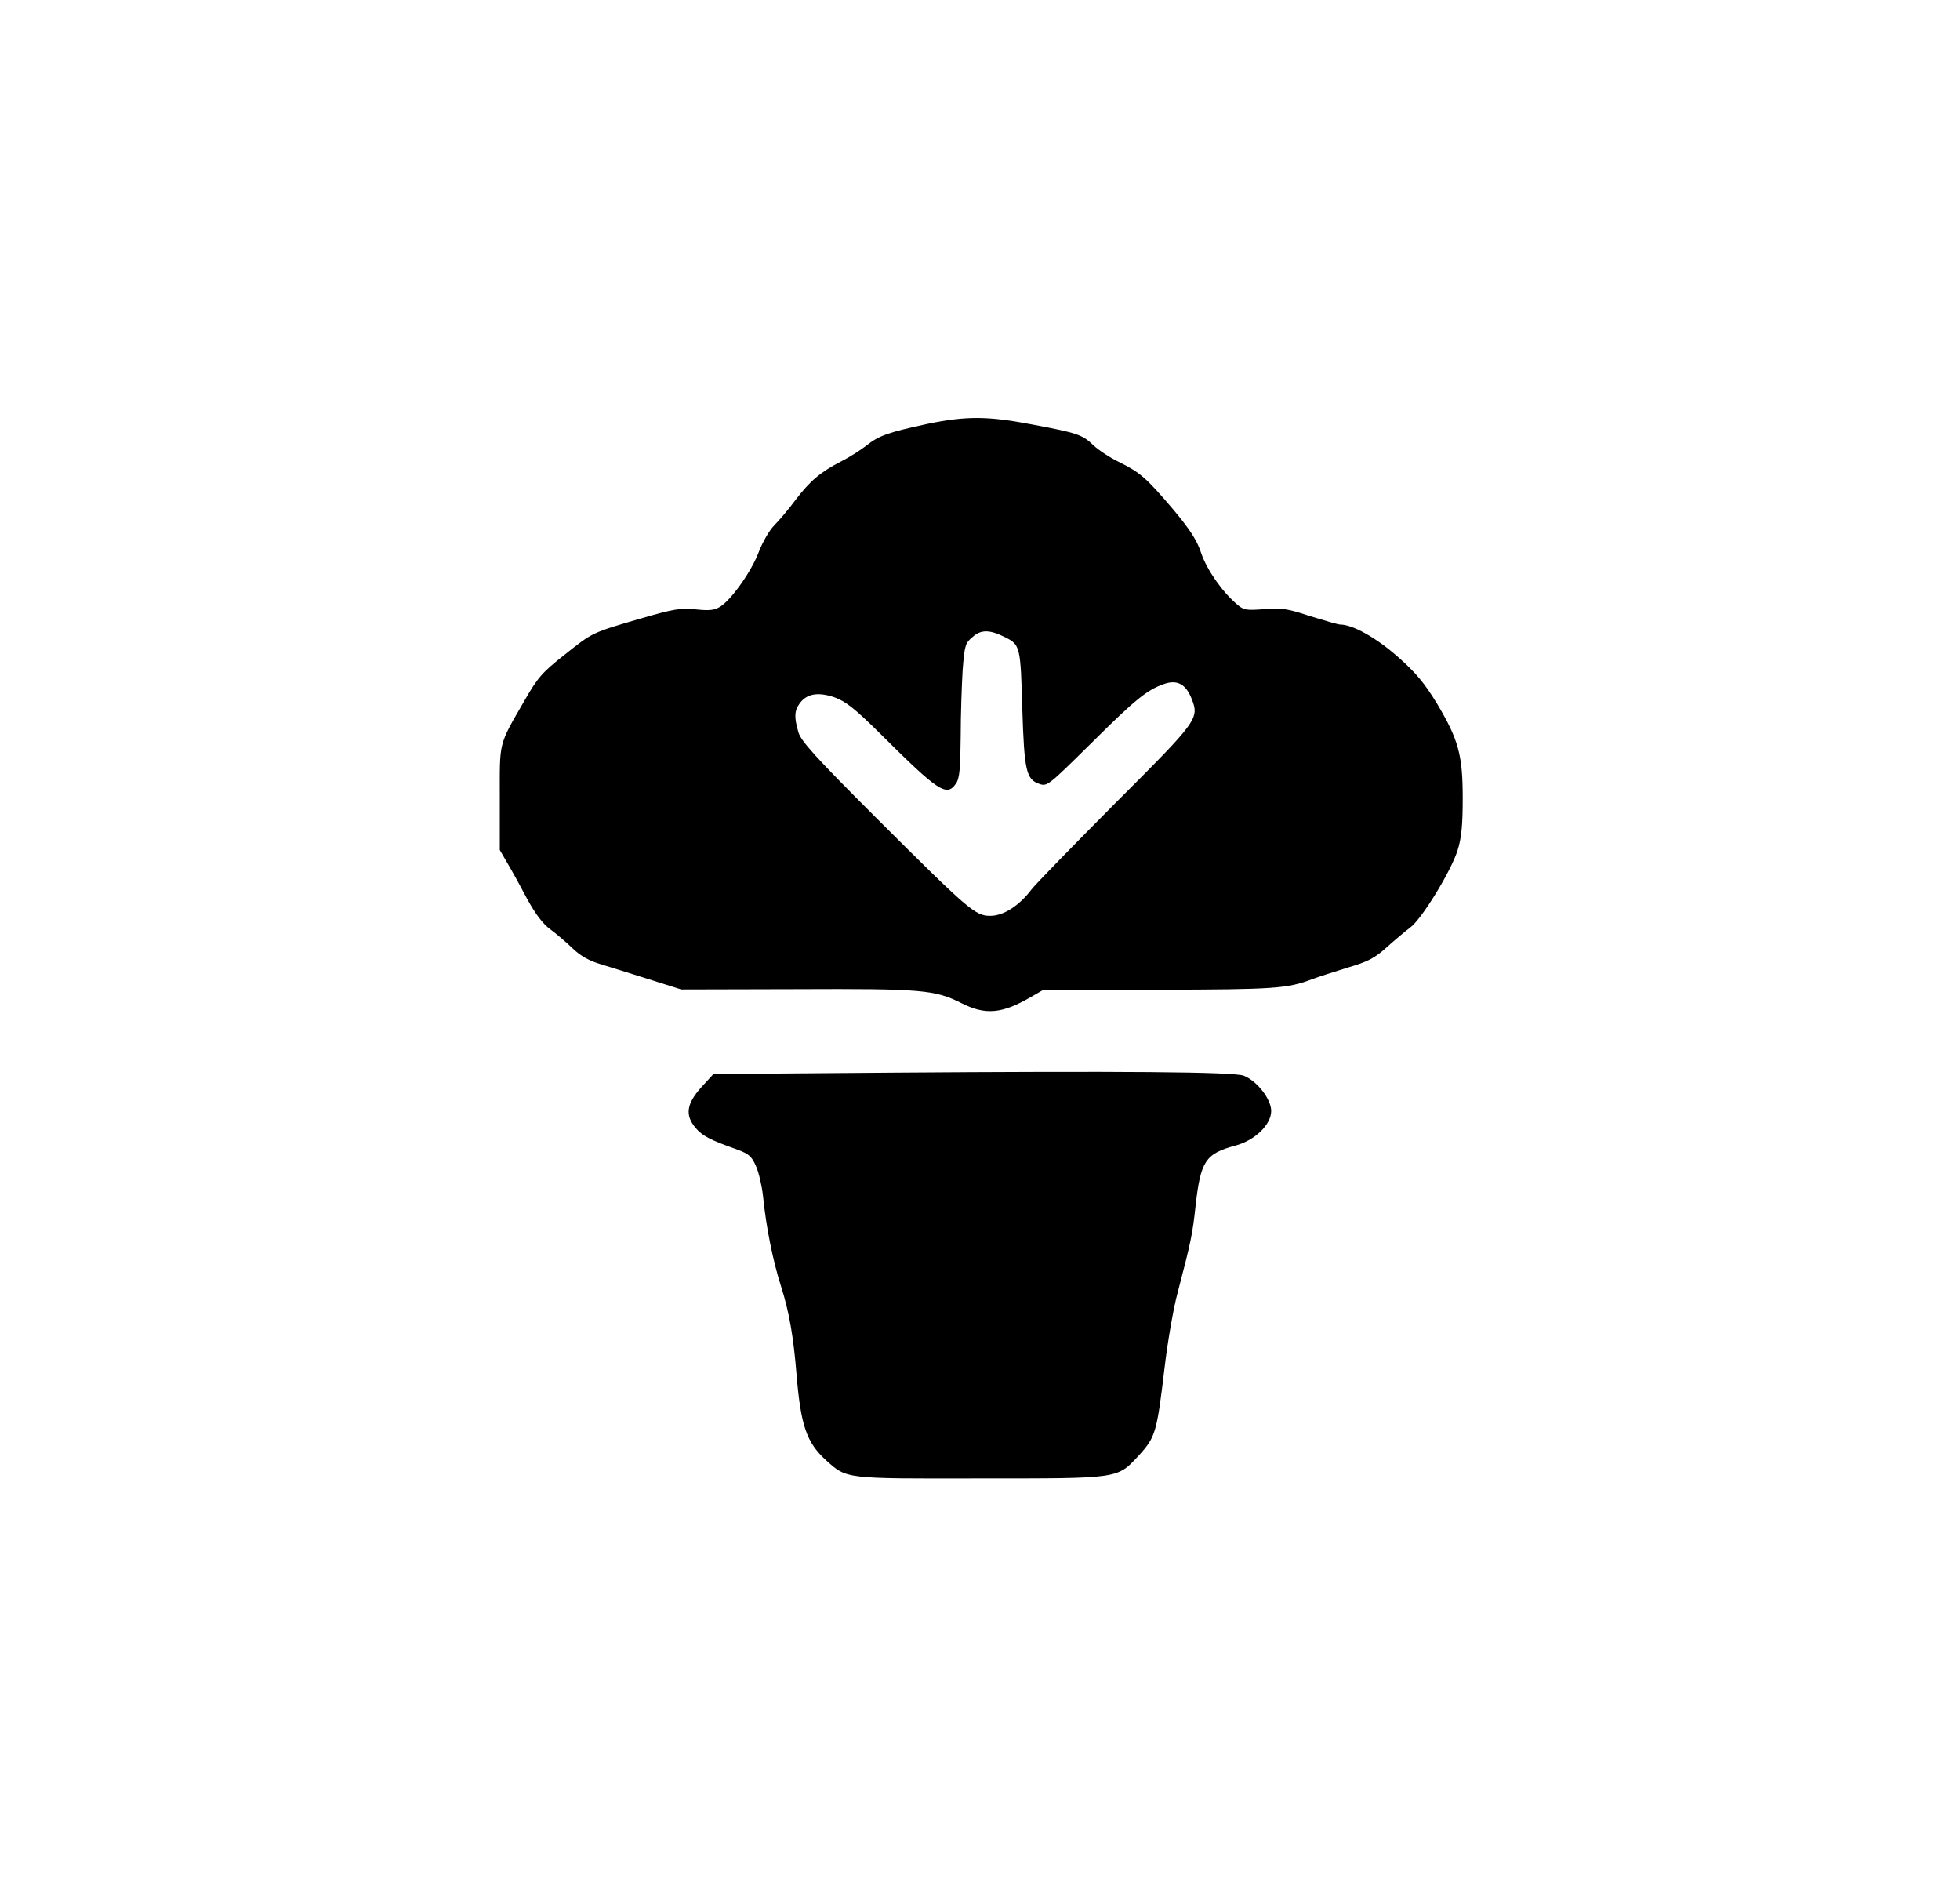  <svg version="1.0" xmlns="http://www.w3.org/2000/svg" width="700pt" height="676pt" viewBox="0 0 700 676" preserveAspectRatio="xMidYMid meet">
<g transform="translate(0,676) scale(0.1,-0.1)" fill="#000000" stroke="none">
<path d="M3310 5246 c-138 -30 -171 -41 -217 -78 -21 -16 -60 -41 -88 -55 -74
-38 -111 -69 -163 -137 -25 -34 -60 -75 -77 -92 -17 -17 -41 -59 -54 -92 -24
-67 -96 -170 -137 -197 -21 -14 -39 -16 -88 -11 -53 6 -79 2 -196 -32 -178
-52 -172 -49 -275 -131 -79 -62 -95 -81 -142 -163 -94 -163 -88 -142 -88 -348
l0 -185 29 -50 c16 -27 48 -85 70 -127 28 -51 55 -87 81 -106 22 -16 58 -47
81 -69 28 -27 59 -44 100 -56 32 -10 110 -34 173 -54 l114 -36 411 1 c448 2
495 -2 590 -50 85 -43 144 -38 246 21 l45 26 415 1 c413 1 458 4 547 38 21 8
78 26 126 41 72 21 97 34 140 73 29 26 66 57 82 69 41 28 149 205 171 278 14
44 18 93 18 185 0 154 -15 209 -92 338 -44 72 -75 110 -140 167 -77 68 -161
115 -206 115 -7 0 -55 14 -107 30 -81 27 -103 30 -164 25 -63 -5 -73 -4 -97
17 -54 46 -108 124 -128 183 -15 46 -40 84 -100 156 -97 114 -118 132 -195
170 -33 16 -73 43 -90 59 -39 38 -57 44 -217 74 -161 31 -238 31 -378 2z m281
-762 c52 -26 54 -33 60 -253 7 -224 14 -254 61 -270 28 -10 33 -5 186 146 158
157 199 190 260 211 46 16 77 -1 97 -51 29 -73 25 -78 -271 -374 -150 -151
-286 -290 -301 -310 -44 -58 -100 -93 -146 -93 -54 0 -76 19 -404 346 -220
220 -274 279 -282 311 -15 52 -14 75 4 100 25 36 65 43 123 24 42 -15 73 -39
167 -132 207 -206 236 -225 269 -177 13 18 16 54 17 168 0 80 4 187 7 238 7
87 9 96 36 118 30 27 62 26 117 -2z"></path>
<path d="M3186 2930 l-638 -5 -44 -48 c-52 -58 -58 -99 -20 -144 24 -29 54
-44 150 -78 40 -15 51 -24 66 -59 10 -22 21 -70 25 -106 11 -111 35 -231 65
-325 29 -91 44 -180 55 -315 15 -181 36 -241 105 -304 75 -67 62 -66 550 -65
505 0 489 -2 569 84 58 64 63 82 90 310 11 94 32 215 47 270 48 183 53 209 64
310 18 160 35 186 144 215 69 19 126 75 126 123 0 42 -50 107 -98 126 -35 14
-437 17 -1256 11z"></path>
</g>
</svg>